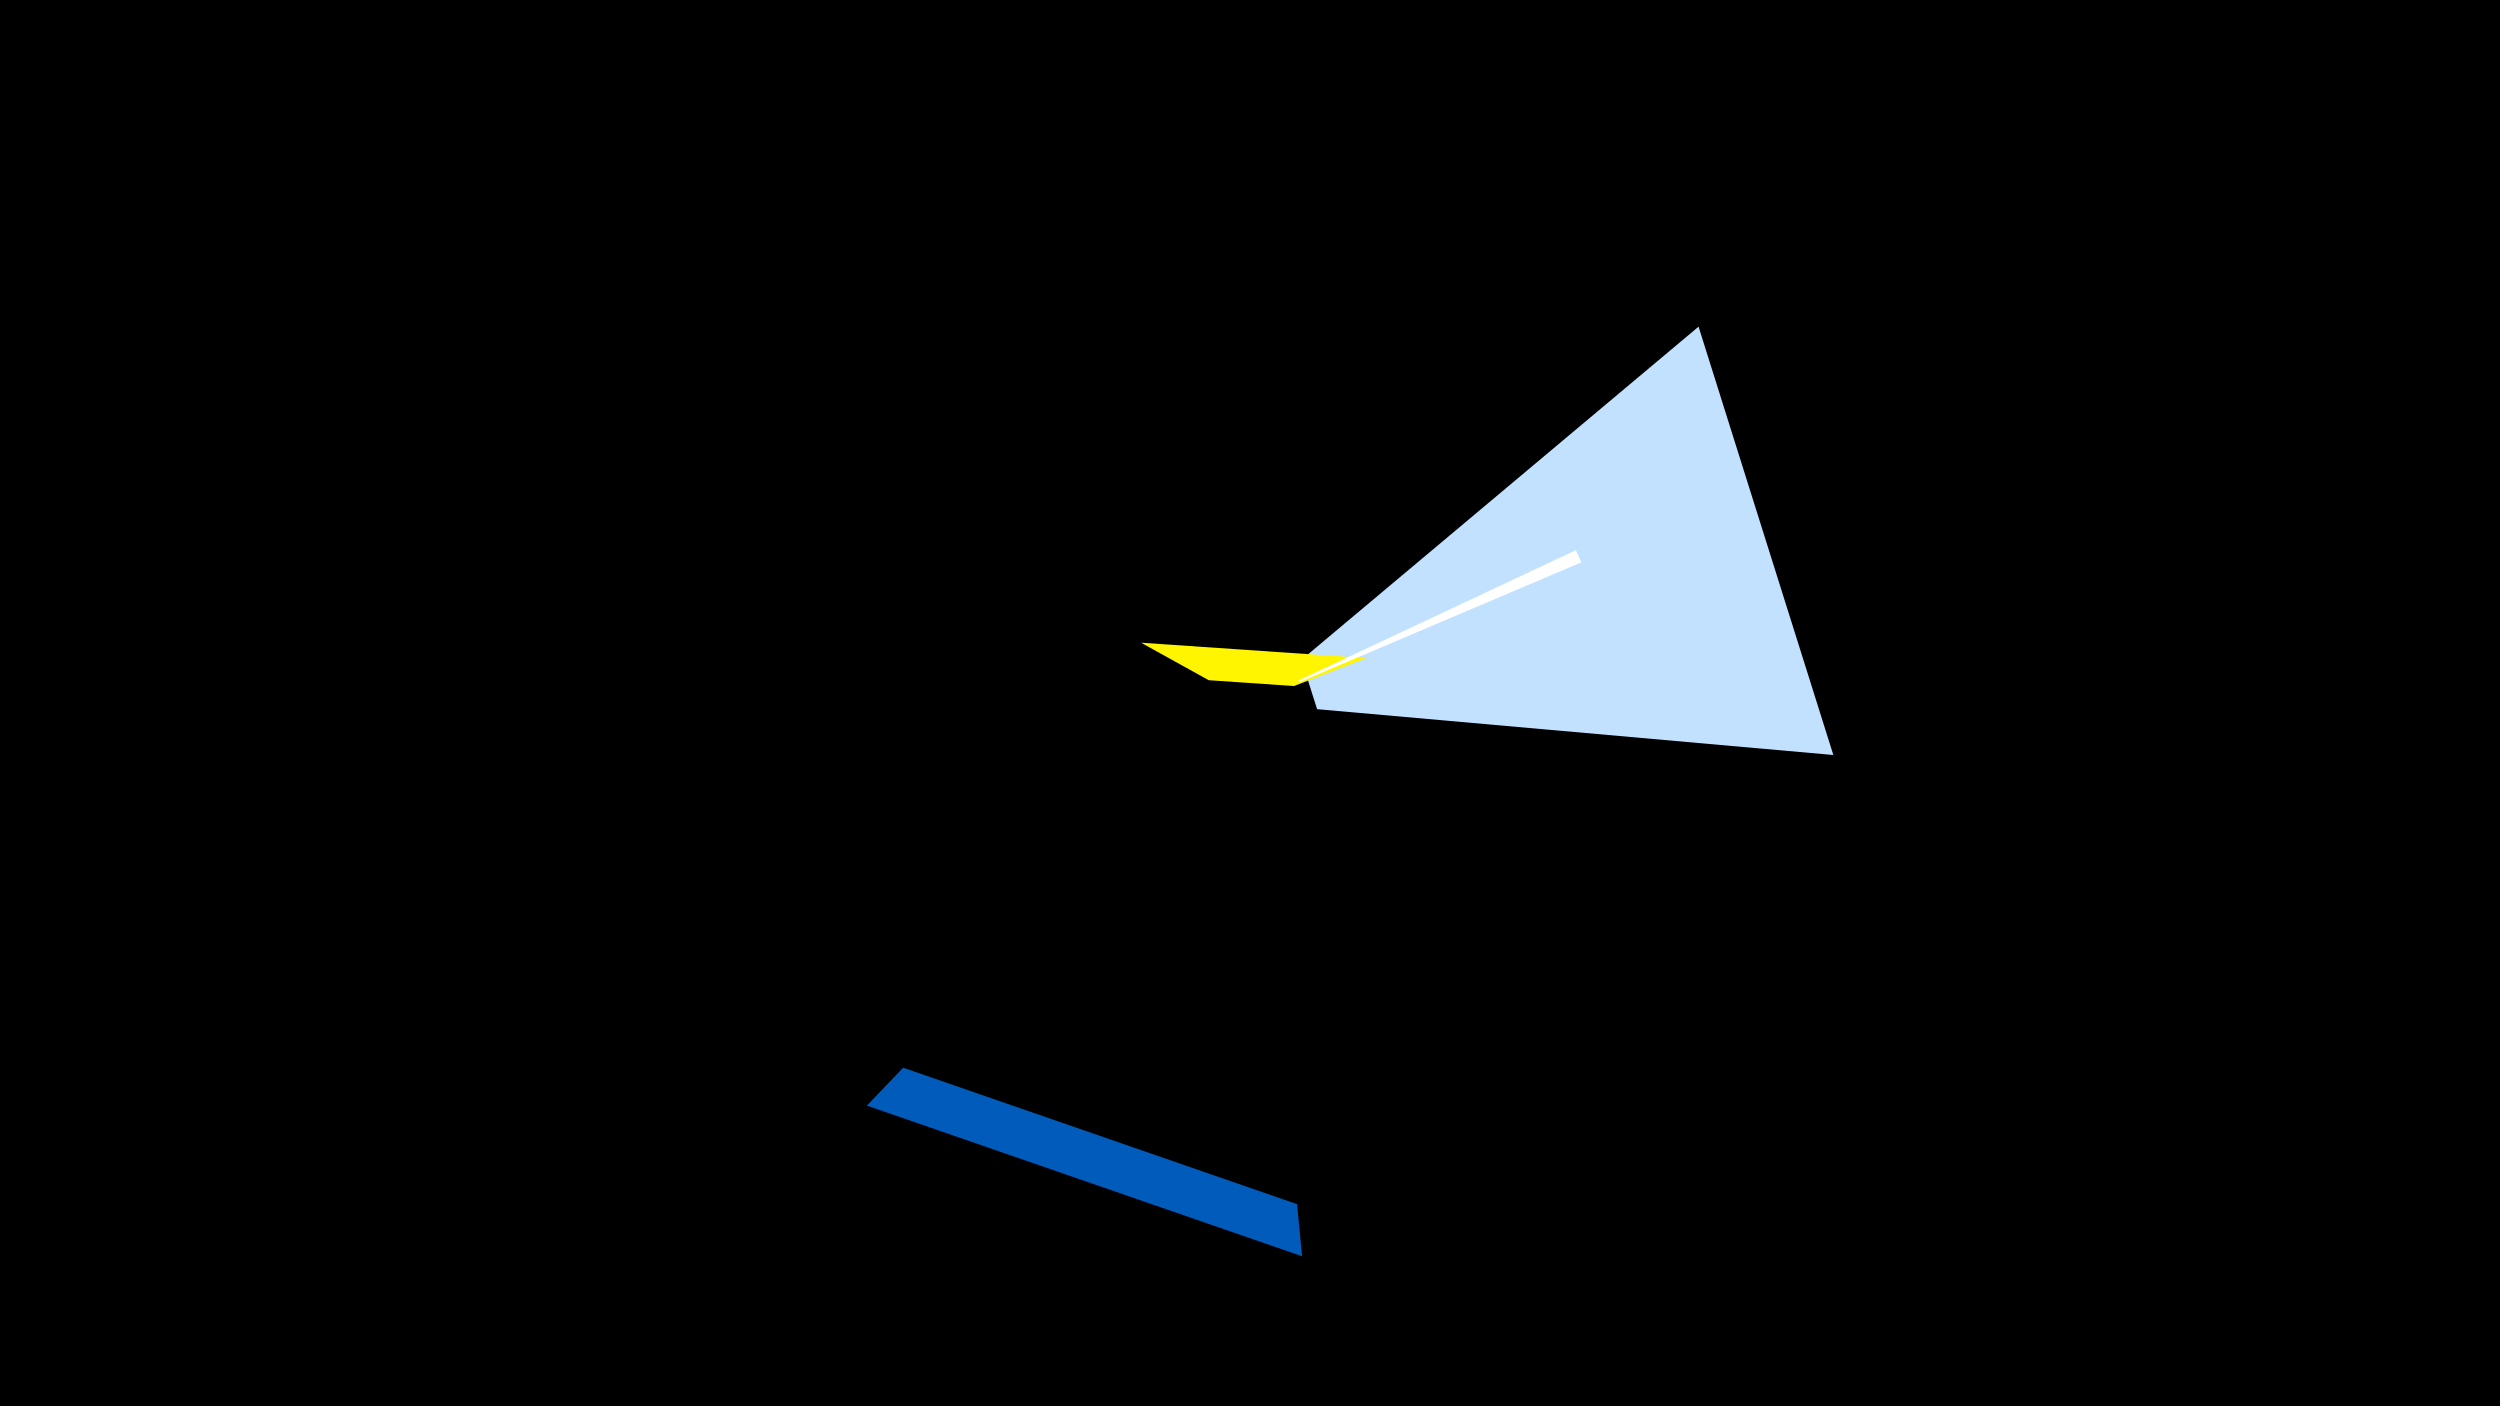 <svg width="1200" height="675" viewBox="-500 -500 1200 675" xmlns="http://www.w3.org/2000/svg"><title>19528</title><path d="M-500-500h1200v675h-1200z" fill="#000"/><path d="M315.3-343.2l64.7 205.6-247.8-22-7.5-23.7z" fill="#c2e1ff"/><path d="M125 103l-208.9-72.3 17.4-18.2 189.1 65.5z" fill="#005bbb"/><path d="M155.8-184.1l-108.1-7.4 32.5 18 40.9 2.8z" fill="#fff500"/><path d="M256.4-235.9l2.7 5.8-135.5 57.6-0.3-0.9z" fill="#fff"/></svg>